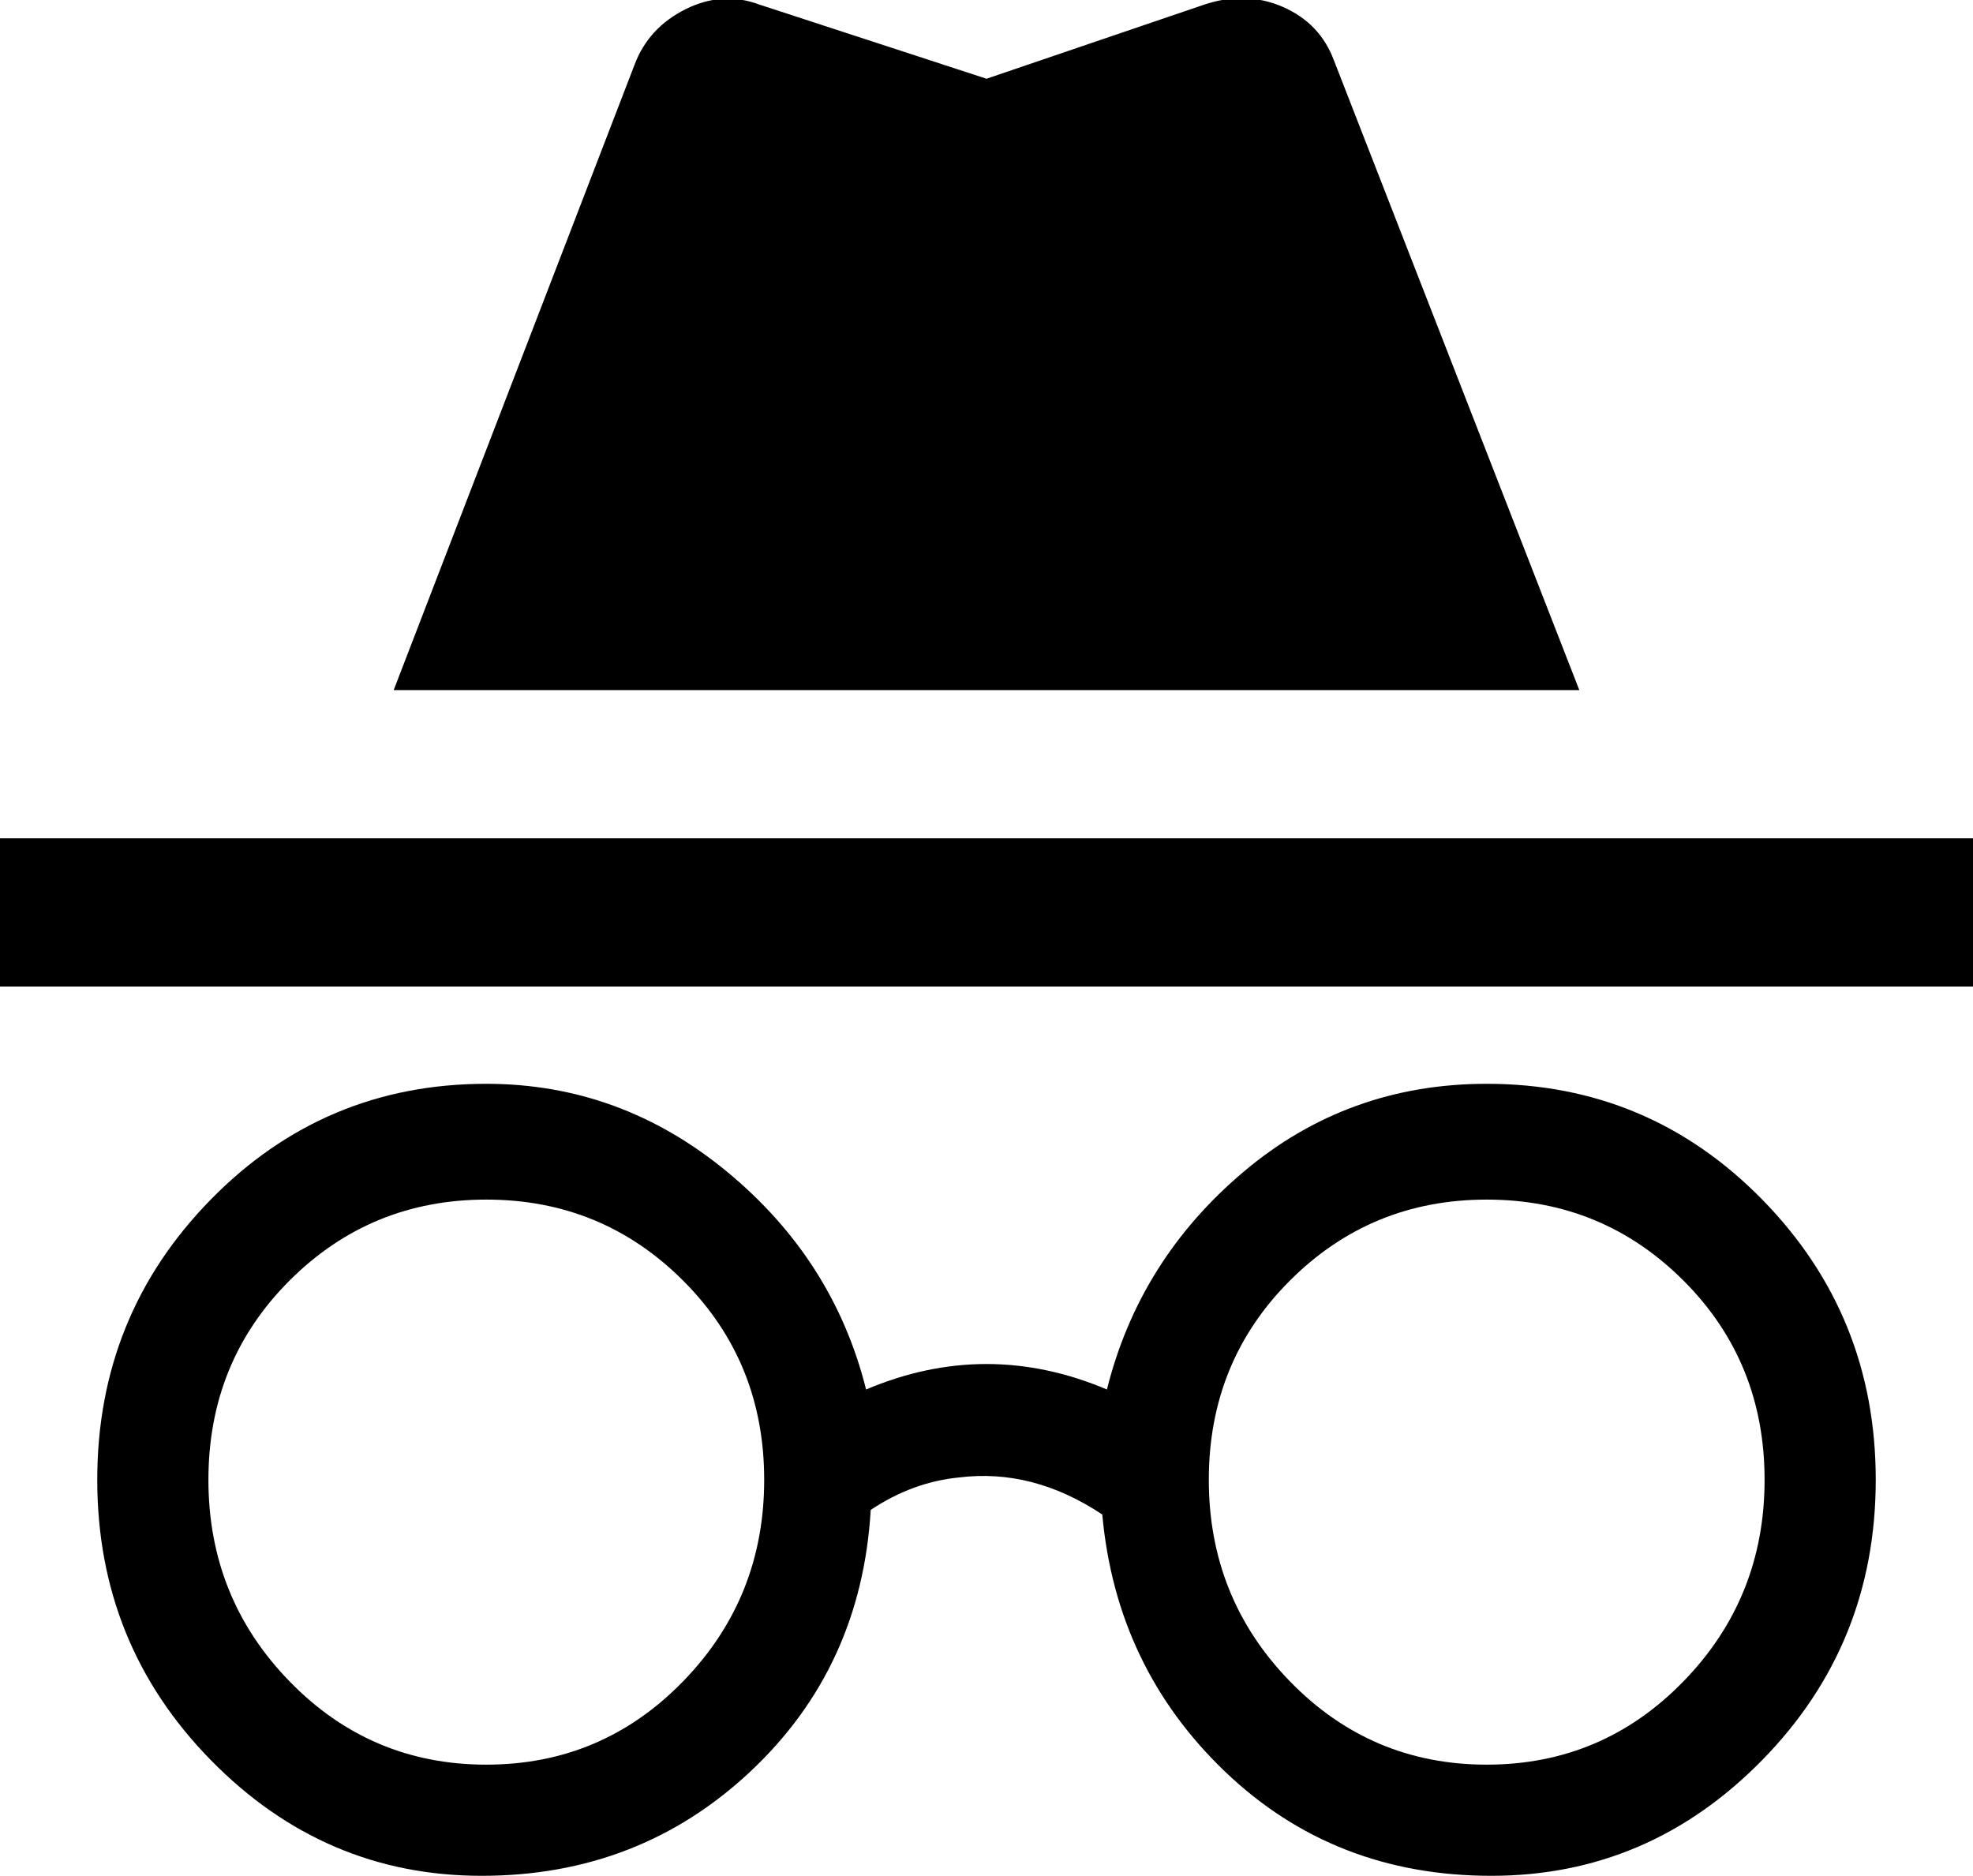 <svg xmlns="http://www.w3.org/2000/svg" viewBox="43 0 426 405">
      <g transform="scale(1 -1) translate(0 -405)">
        <path d="M364 171Q334 171 311.5 152.0Q289 133 282 105Q256 116 230 105Q223 133 200.0 152.0Q177 171 148 171Q113 171 88.5 146.0Q64 121 64.0 85.5Q64 50 88.5 25.0Q113 0 147.0 0.0Q181 0 205.0 22.5Q229 45 231 79Q240 85 250 86Q266 88 281 78Q284 45 307.5 22.5Q331 0 365.0 0.0Q399 0 423.5 25.0Q448 50 448.0 85.5Q448 121 423.5 146.0Q399 171 364 171ZM148 24Q123 24 105.5 42.0Q88 60 88.0 85.5Q88 111 105.5 128.5Q123 146 148.0 146.0Q173 146 190.5 128.5Q208 111 208.0 85.5Q208 60 190.5 42.0Q173 24 148 24ZM364 24Q339 24 321.5 42.0Q304 60 304.0 85.5Q304 111 321.5 128.5Q339 146 364.0 146.0Q389 146 406.5 128.5Q424 111 424.0 85.5Q424 60 406.5 42.0Q389 24 364 24ZM469 224H43V192H469ZM331 392Q328 400 320.0 403.5Q312 407 303 404L256 388L207 404Q199 407 191.0 403.0Q183 399 180 391L128 256H384Z" />
      </g>
    </svg>